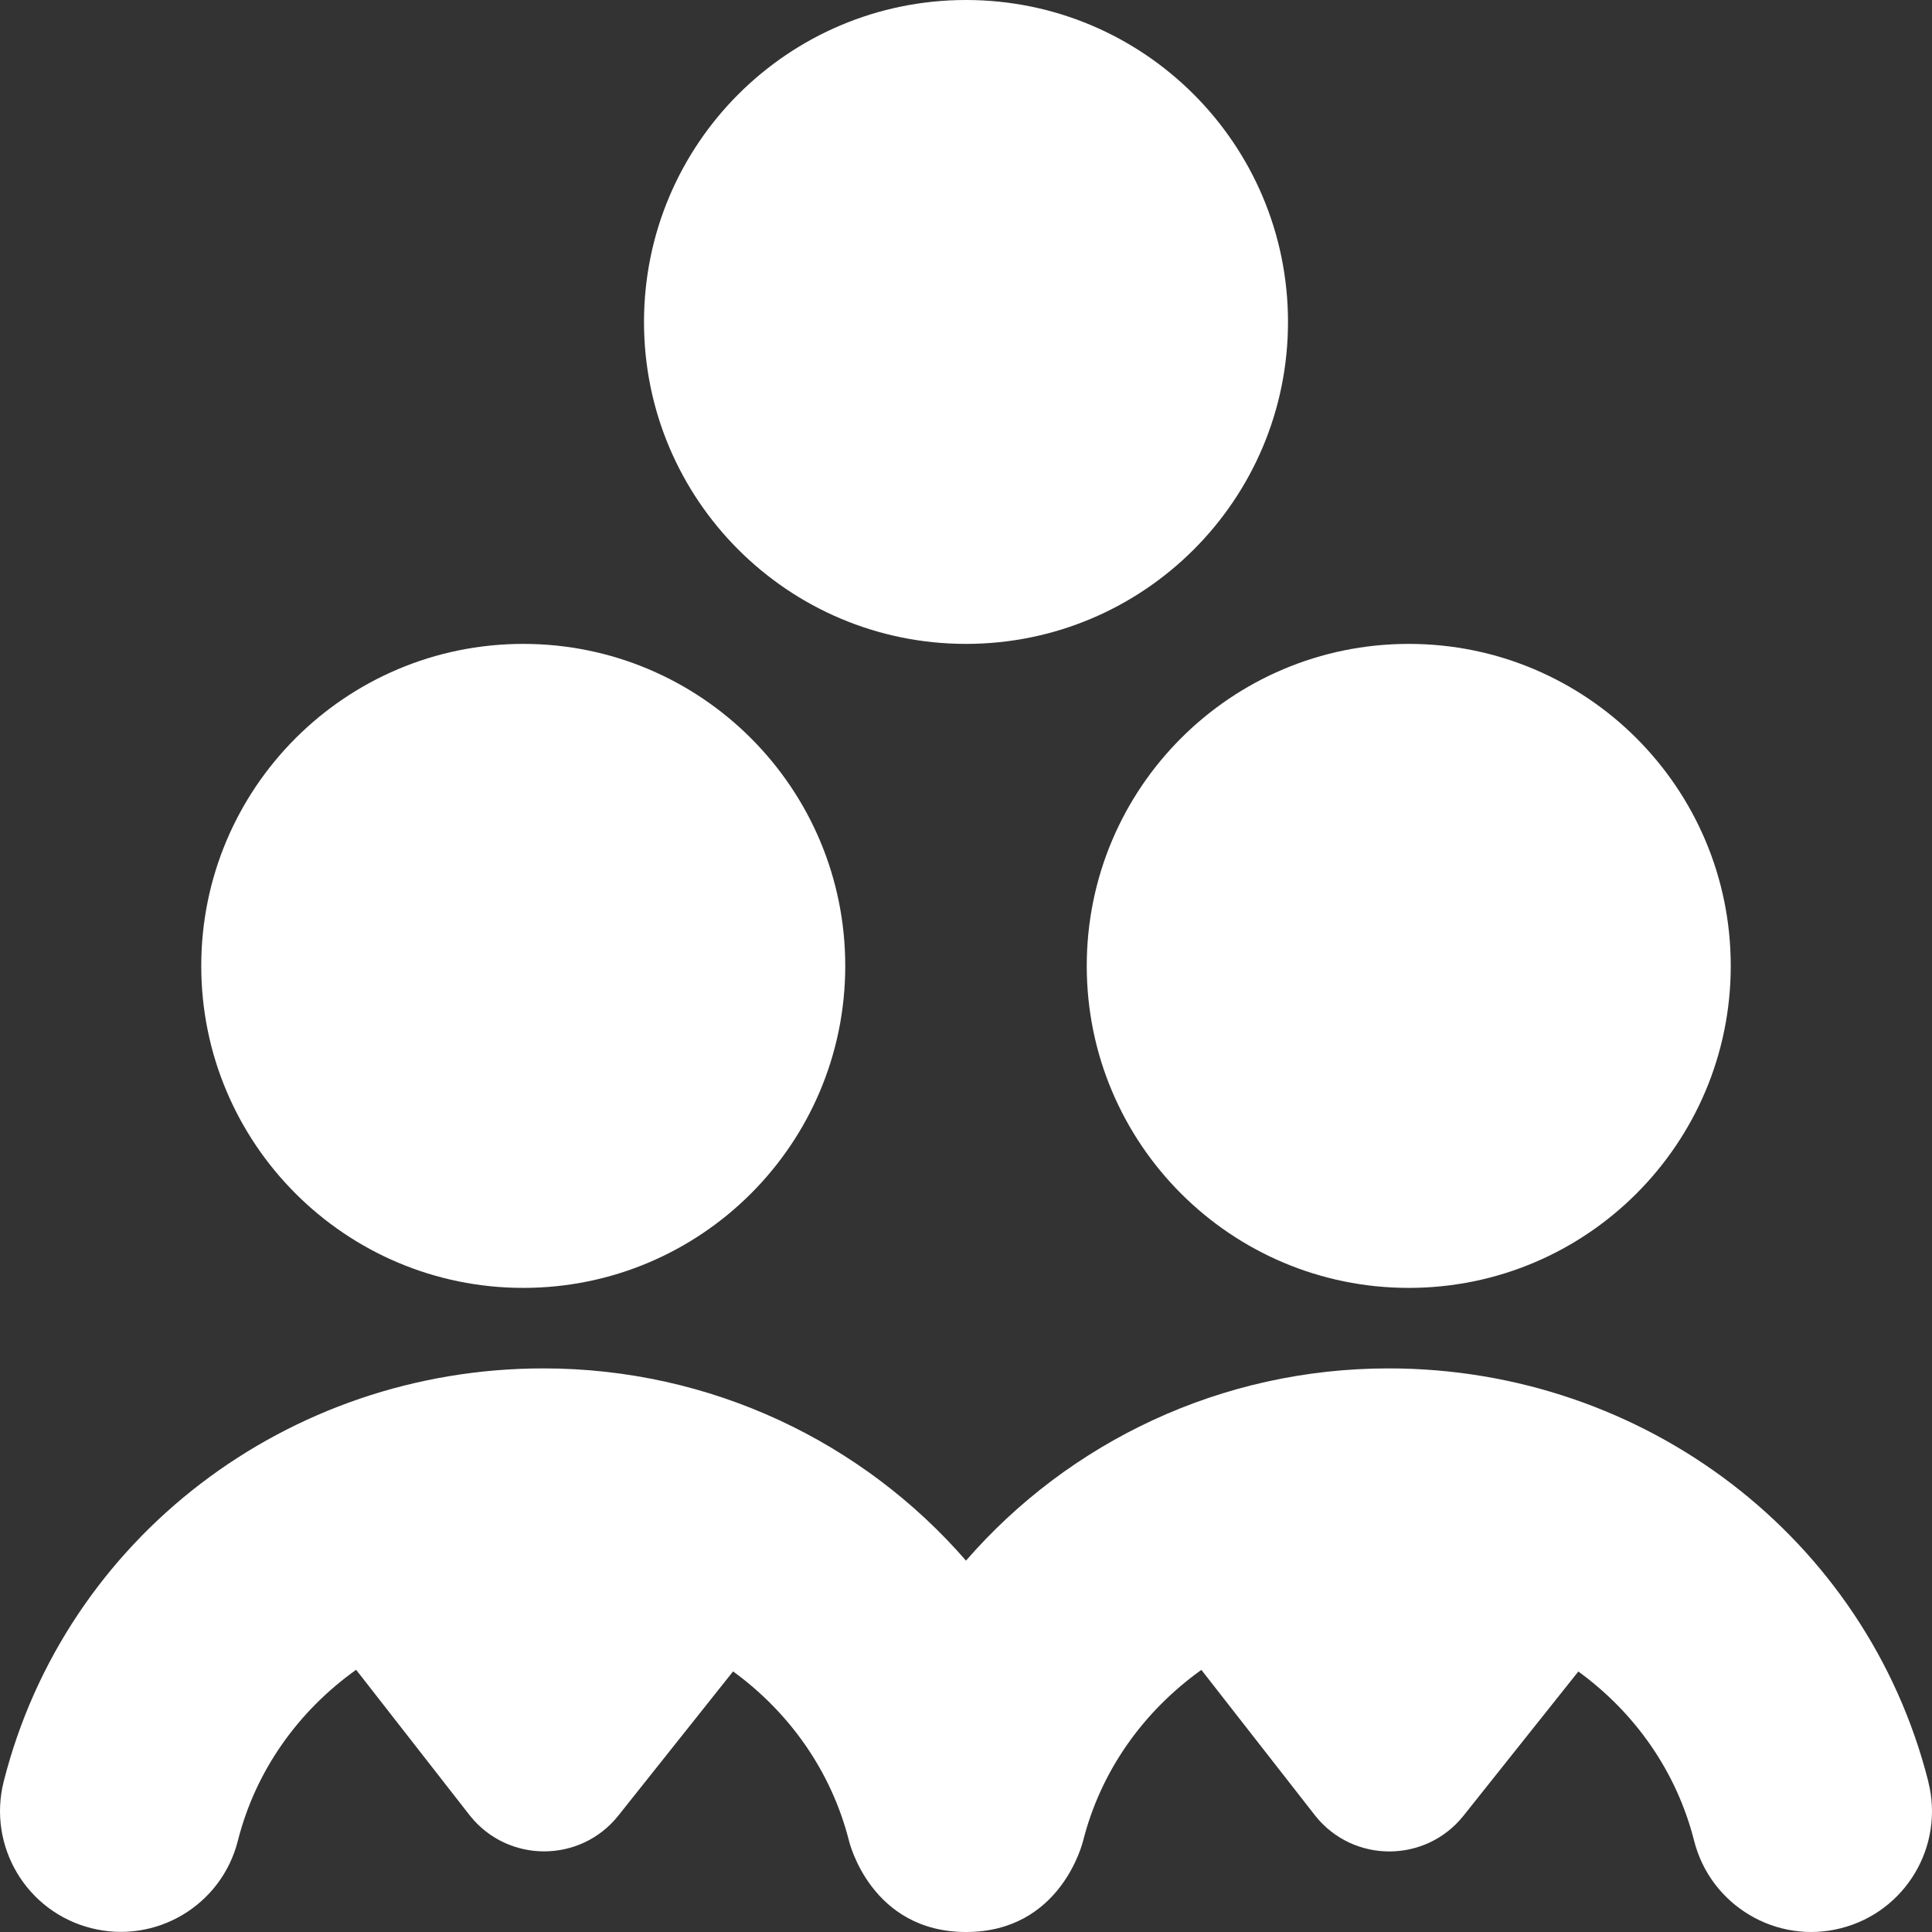 <svg width="18" height="18" viewBox="0 0 18 18" fill="none" xmlns="http://www.w3.org/2000/svg">
<rect x="0" y="0" width="18" height="18" fill="#333333" stroke="none"/>
<path d="M13.125 5.999C14.782 5.999 16.125 7.342 16.125 8.999C16.125 10.656 14.782 11.999 13.125 11.999C11.468 11.999 10.125 10.656 10.125 8.999C10.125 7.342 11.468 5.999 13.125 5.999ZM9 5.999C10.657 5.999 12 4.656 12 3C12 1.343 10.657 0 9 0C7.343 0 6 1.343 6 3C6 4.656 7.343 5.999 9 5.999ZM4.875 11.999C6.532 11.999 7.875 10.656 7.875 8.999C7.875 7.342 6.532 5.999 4.875 5.999C3.219 5.999 1.875 7.342 1.875 8.999C1.875 10.656 3.219 11.999 4.875 11.999ZM17.965 16.596C17.391 14.331 15.324 12.749 12.938 12.749C11.376 12.749 9.96 13.435 9 14.54C8.041 13.436 6.625 12.749 5.063 12.749C2.677 12.749 0.609 14.331 0.035 16.596C-0.118 17.199 0.246 17.811 0.849 17.964C1.452 18.117 2.064 17.752 2.216 17.15C2.383 16.49 2.784 15.938 3.318 15.557L4.38 16.918C4.734 17.359 5.405 17.359 5.759 16.918L6.83 15.572C7.353 15.953 7.745 16.5 7.91 17.151C7.912 17.16 8.114 18 9.001 18C9.887 18 10.088 17.161 10.091 17.151C10.258 16.491 10.659 15.94 11.193 15.558L12.255 16.918C12.608 17.36 13.28 17.36 13.634 16.918L14.705 15.573C15.229 15.954 15.619 16.5 15.784 17.151C15.937 17.754 16.552 18.118 17.151 17.965C17.754 17.812 18.118 17.2 17.965 16.598V16.596Z" fill="white"/>
</svg>
